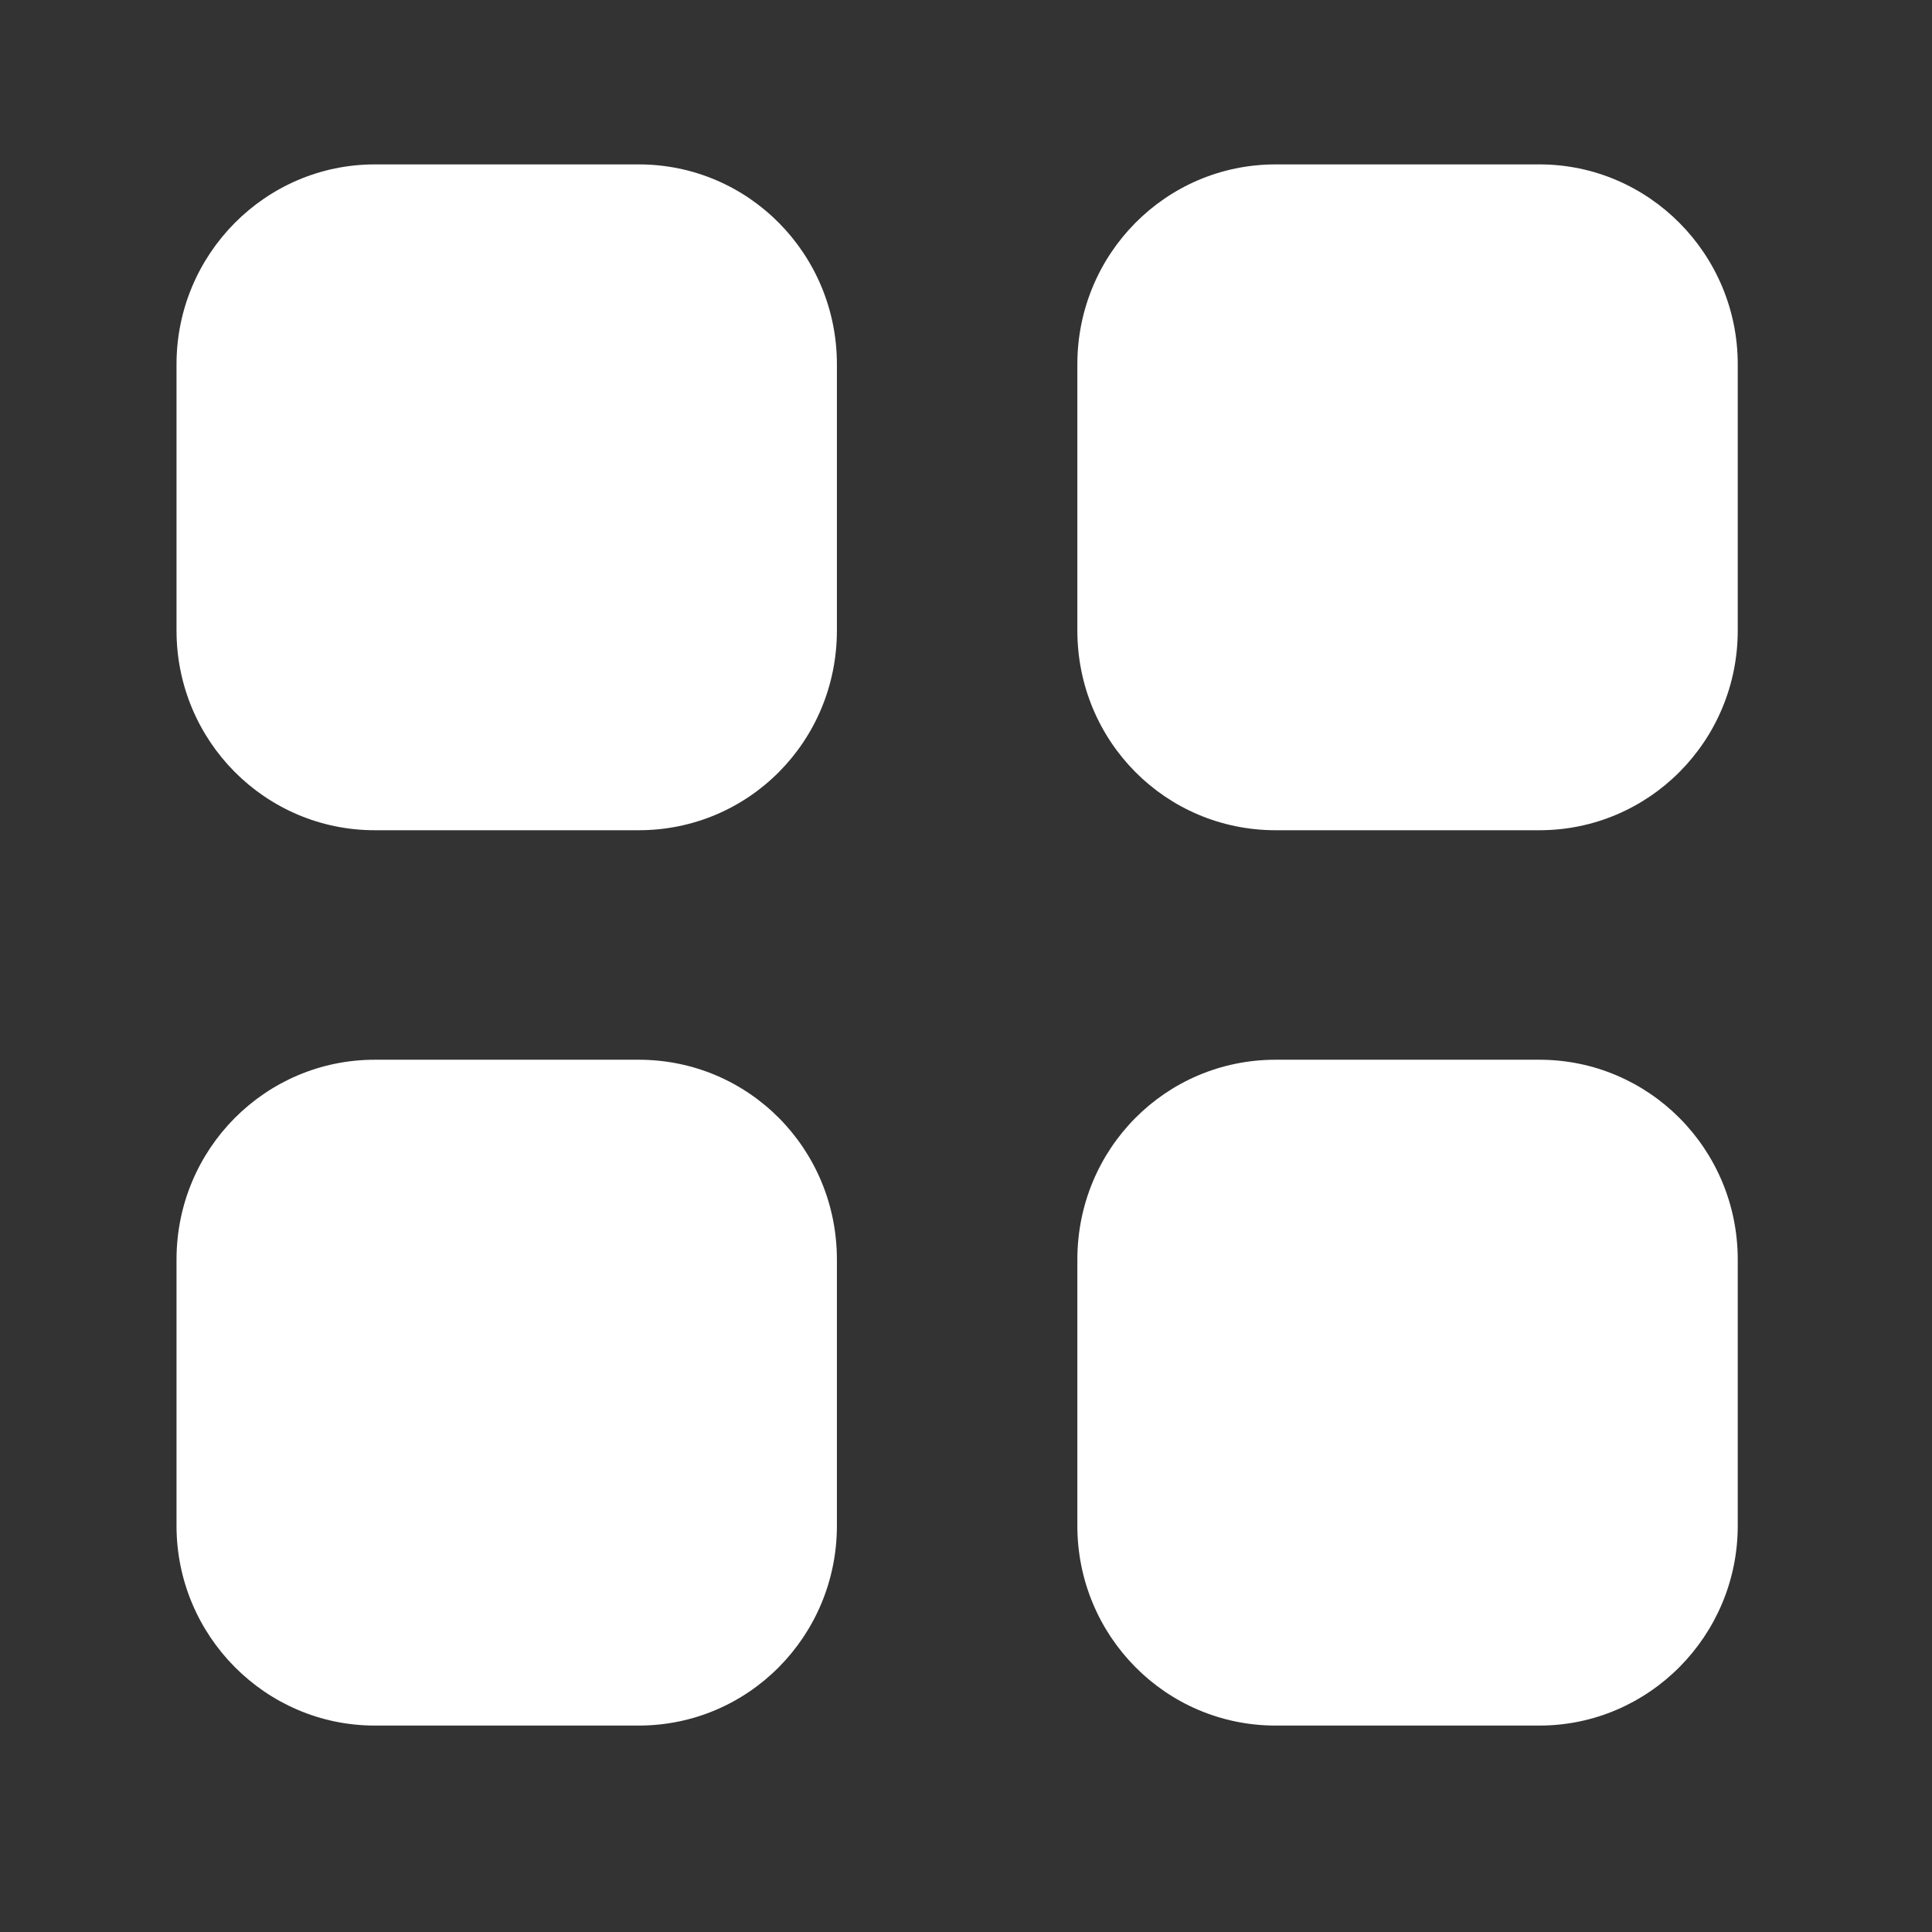 <svg width="33" height="33" viewBox="0 0 33 33" fill="none" xmlns="http://www.w3.org/2000/svg">
<rect x="0" y="0" width="33" height="33" fill="#333333" stroke="none"/>
<path d="M10.909 18.101C12.789 18.101 14.295 19.622 14.295 21.515V26.061C14.295 27.941 12.789 29.474 10.909 29.474H6.402C4.535 29.474 3.015 27.941 3.015 26.061V21.515C3.015 19.622 4.535 18.101 6.402 18.101H10.909ZM26.295 18.101C28.162 18.101 29.682 19.622 29.682 21.515V26.061C29.682 27.941 28.162 29.474 26.295 29.474H21.789C19.909 29.474 18.402 27.941 18.402 26.061V21.515C18.402 19.622 19.909 18.101 21.789 18.101H26.295ZM10.909 2.808C12.789 2.808 14.295 4.341 14.295 6.222V10.768C14.295 12.661 12.789 14.181 10.909 14.181H6.402C4.535 14.181 3.015 12.661 3.015 10.768V6.222C3.015 4.341 4.535 2.808 6.402 2.808H10.909ZM26.295 2.808C28.162 2.808 29.682 4.341 29.682 6.222V10.768C29.682 12.661 28.162 14.181 26.295 14.181H21.789C19.909 14.181 18.402 12.661 18.402 10.768V6.222C18.402 4.341 19.909 2.808 21.789 2.808H26.295Z" fill="white"/>
</svg>
